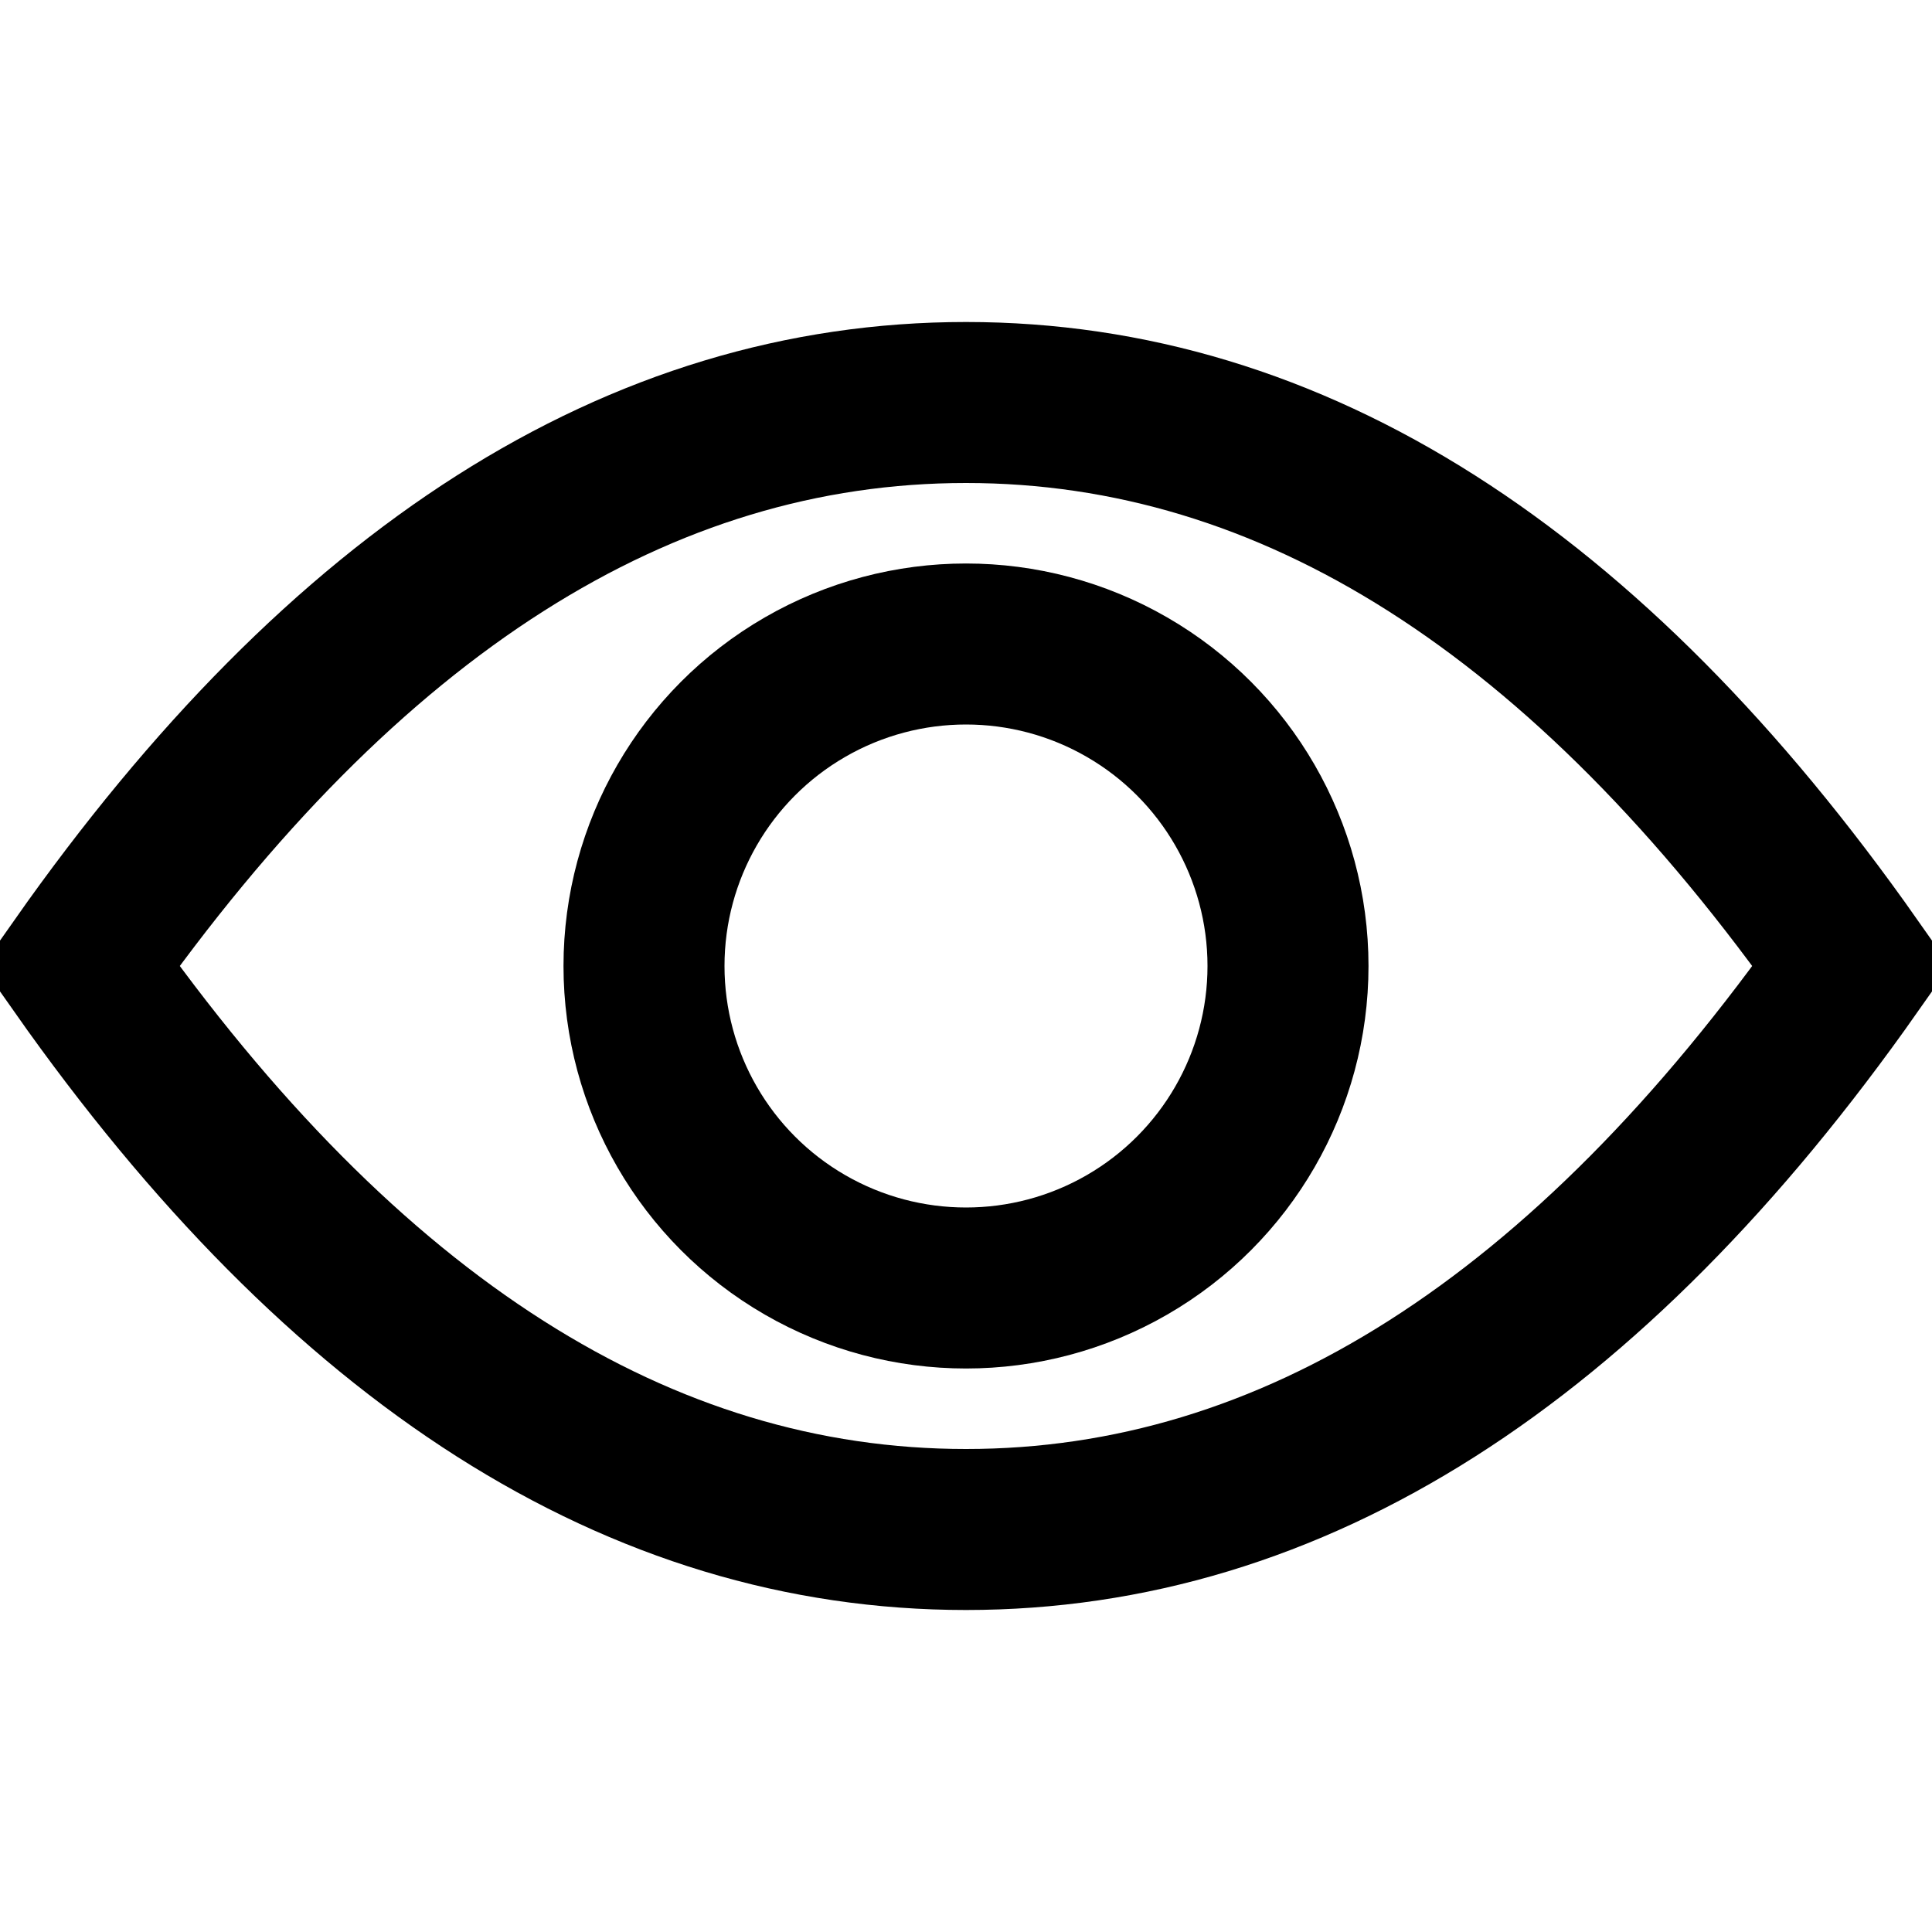 <?xml version="1.0" encoding="UTF-8"?>
<svg width="24px" height="24px" viewBox="0 0 24 24" version="1.1" xmlns="http://www.w3.org/2000/svg" xmlns:xlink="http://www.w3.org/1999/xlink">
    <!-- Generator: Sketch 47.1 (45422) - http://www.bohemiancoding.com/sketch -->
    <title>icon/icon_theory</title>
    <desc>Created with Sketch.</desc>
    <defs></defs>
    <g id="page" stroke="none" stroke-width="1" fill="none" fill-rule="evenodd">
        <g id="main-copy" transform="translate(-52, -196)" stroke="#000000" stroke-width="2">
            <g id="icon_theory" transform="translate(52, 196)">
                <path d="M12,19 C16.05,19 19.717,16.667 23,12 C19.717,7.333 16.05,5 12,5 C7.95,5 4.283,7.333 1,12 C4.283,16.667 7.95,19 12,19 Z" id="Oval-9"></path>
                <circle id="Oval-10" cx="12" cy="12" r="4"></circle>
            </g>
        </g>
    </g>
</svg>